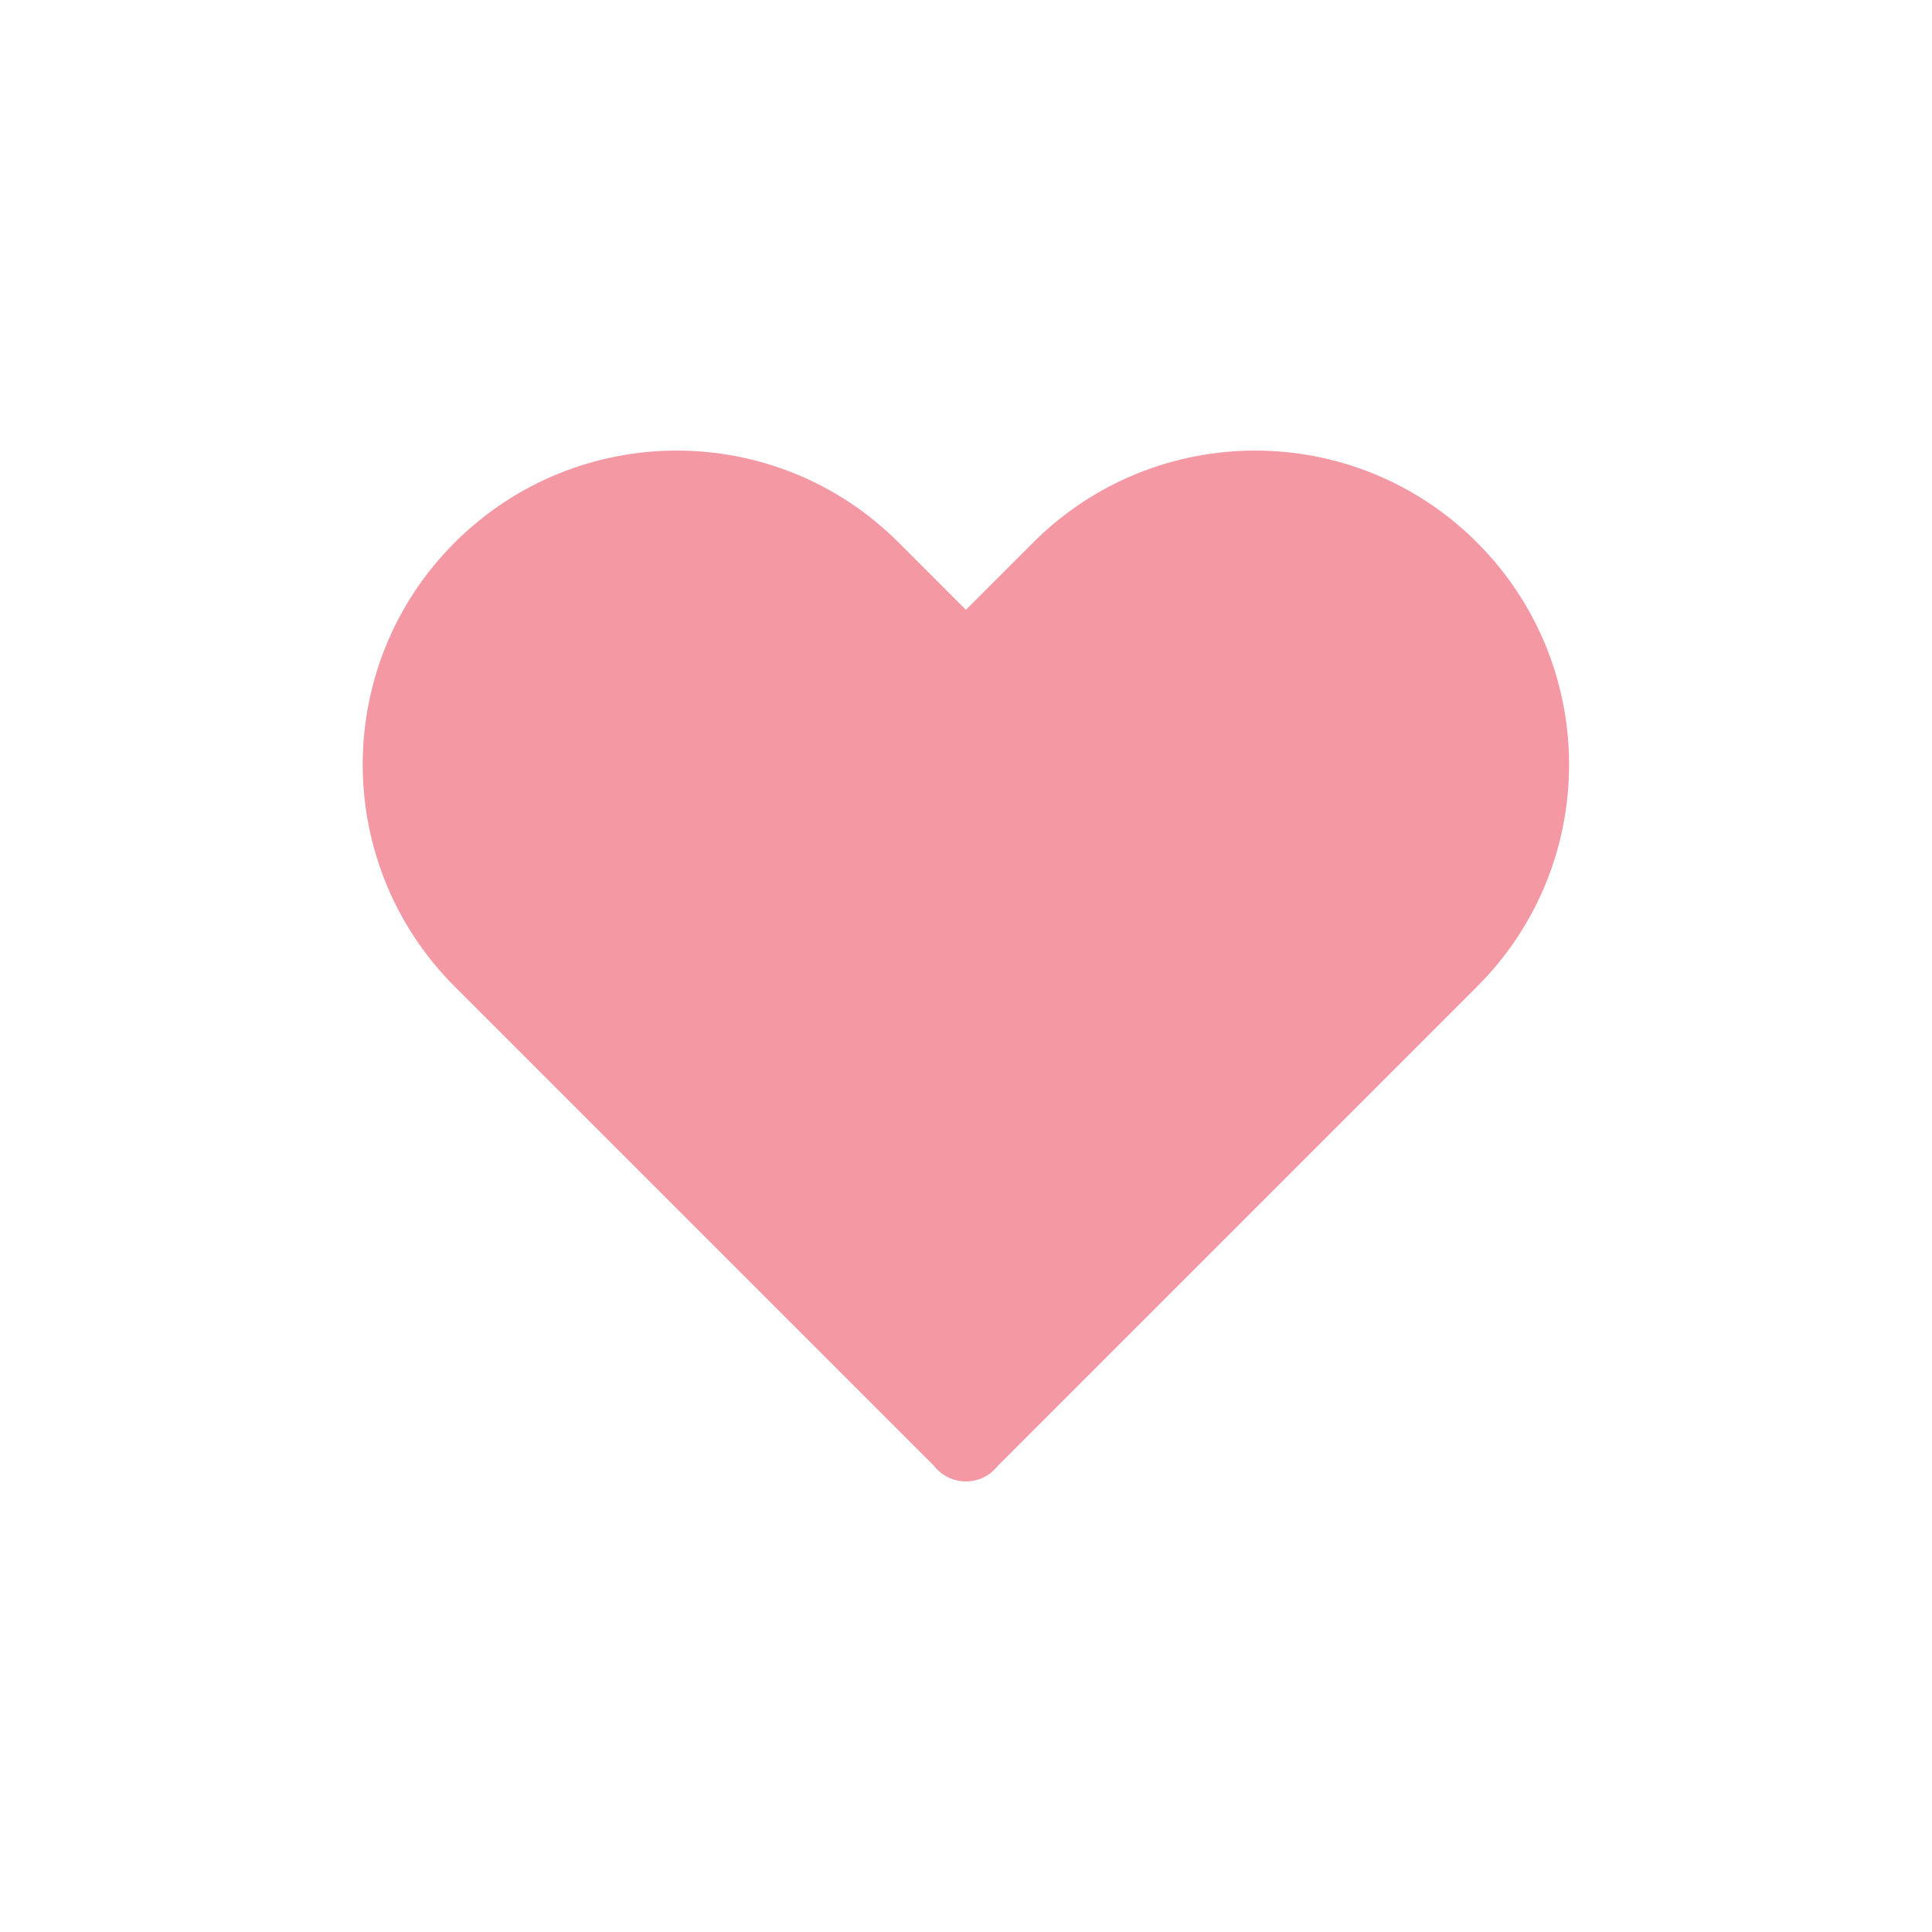<?xml version="1.0" encoding="UTF-8"?>
<svg id="_图层_2" data-name="图层 2" xmlns="http://www.w3.org/2000/svg" viewBox="0 0 96.73 96.73">
  <defs>
    <style>
      .cls-1 {
        fill: #f498a4;
        stroke: #f498a4;
        stroke-linecap: round;
        stroke-linejoin: round;
        stroke-width: 4px;
      }

      .cls-2 {
        fill: none;
      }
    </style>
  </defs>
  <g id="_图层_12" data-name="图层 12">
    <g>
      <rect class="cls-2" width="96.73" height="96.73"/>
      <path class="cls-1" d="M48.37,72.17l-24.19-24.19c-5.36-5.36-5.36-14.05,0-19.4,5.36-5.36,14.05-5.36,19.4,0l4.78,4.78,4.78-4.78c5.36-5.36,14.05-5.36,19.4,0,5.36,5.36,5.36,14.05,0,19.4l-24.19,24.19Z"/>
    </g>
  </g>
</svg>